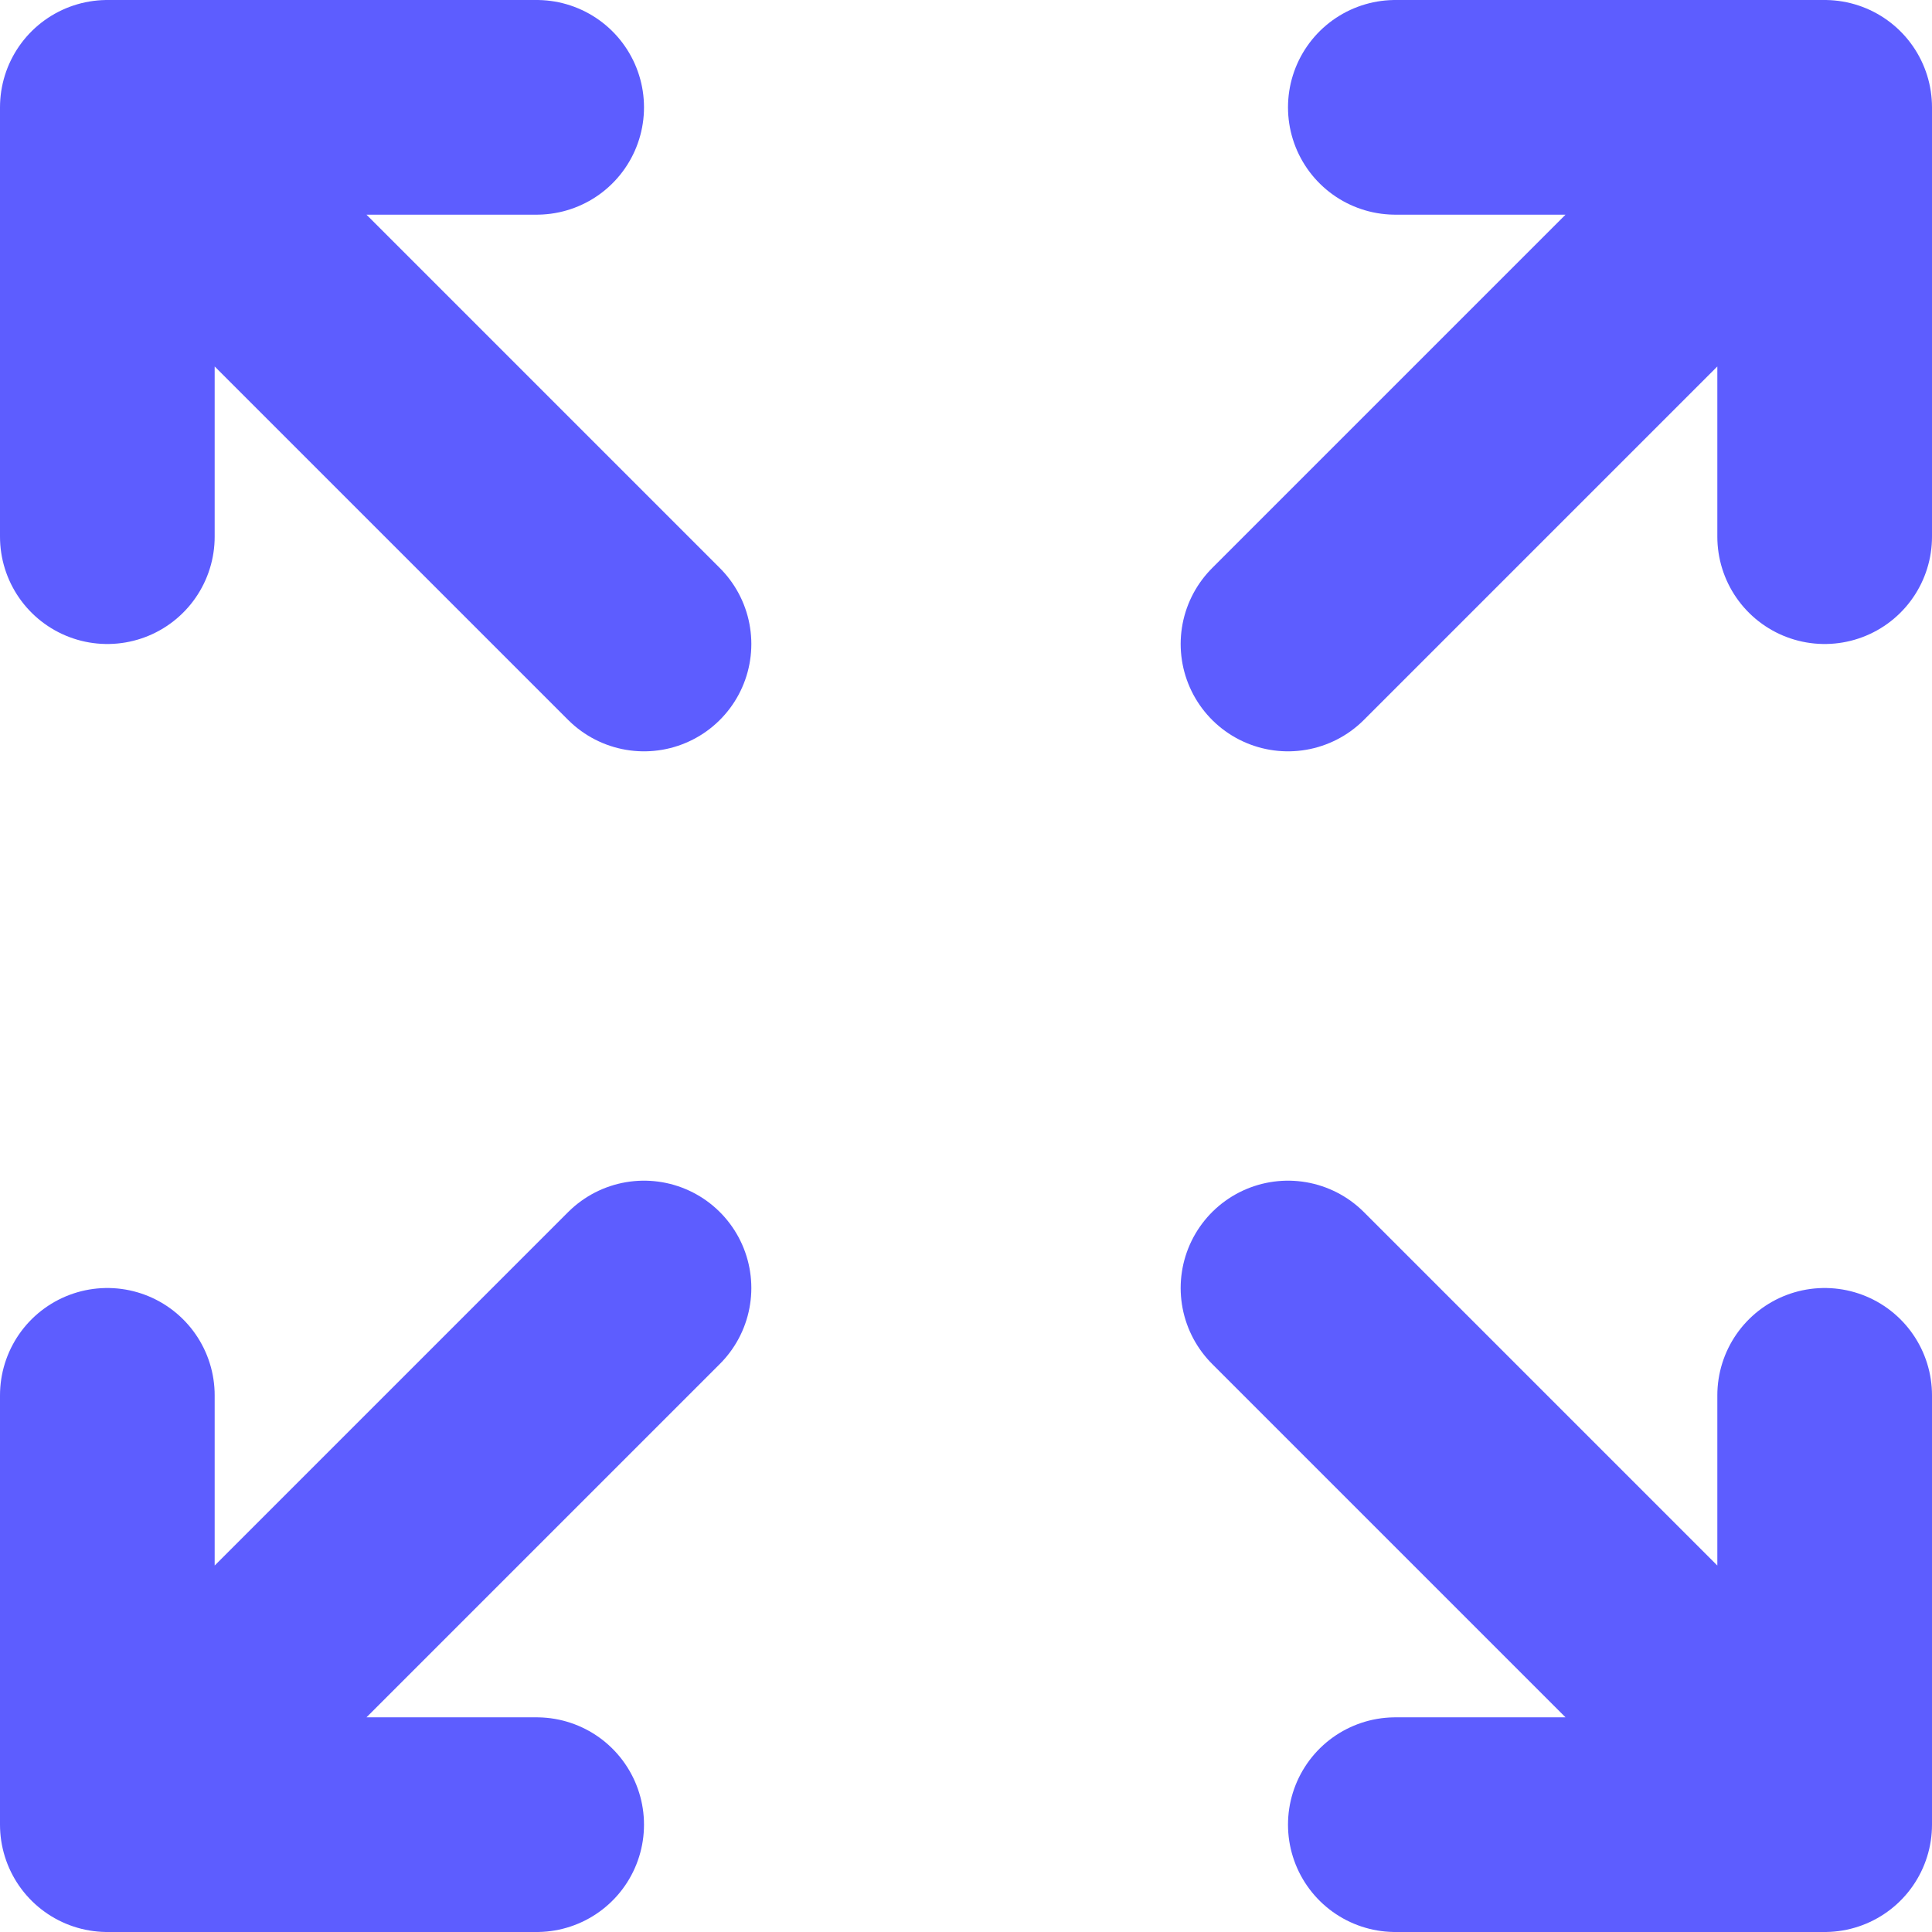 <svg width="18" height="18" viewBox="0 0 18 18" fill="none" xmlns="http://www.w3.org/2000/svg">
<path d="M17 17H13M1 5V1V5ZM1 1H5H1ZM1 1L6 6L1 1ZM17 5V1V5ZM17 1H13H17ZM17 1L12 6L17 1ZM1 13V17V13ZM1 17H5H1ZM1 17L6 12L1 17ZM17 17L12 12L17 17ZM17 17V13V17Z" stroke="#5D5DFF" stroke-width="2" stroke-linecap="round" stroke-linejoin="round"/>
</svg>
